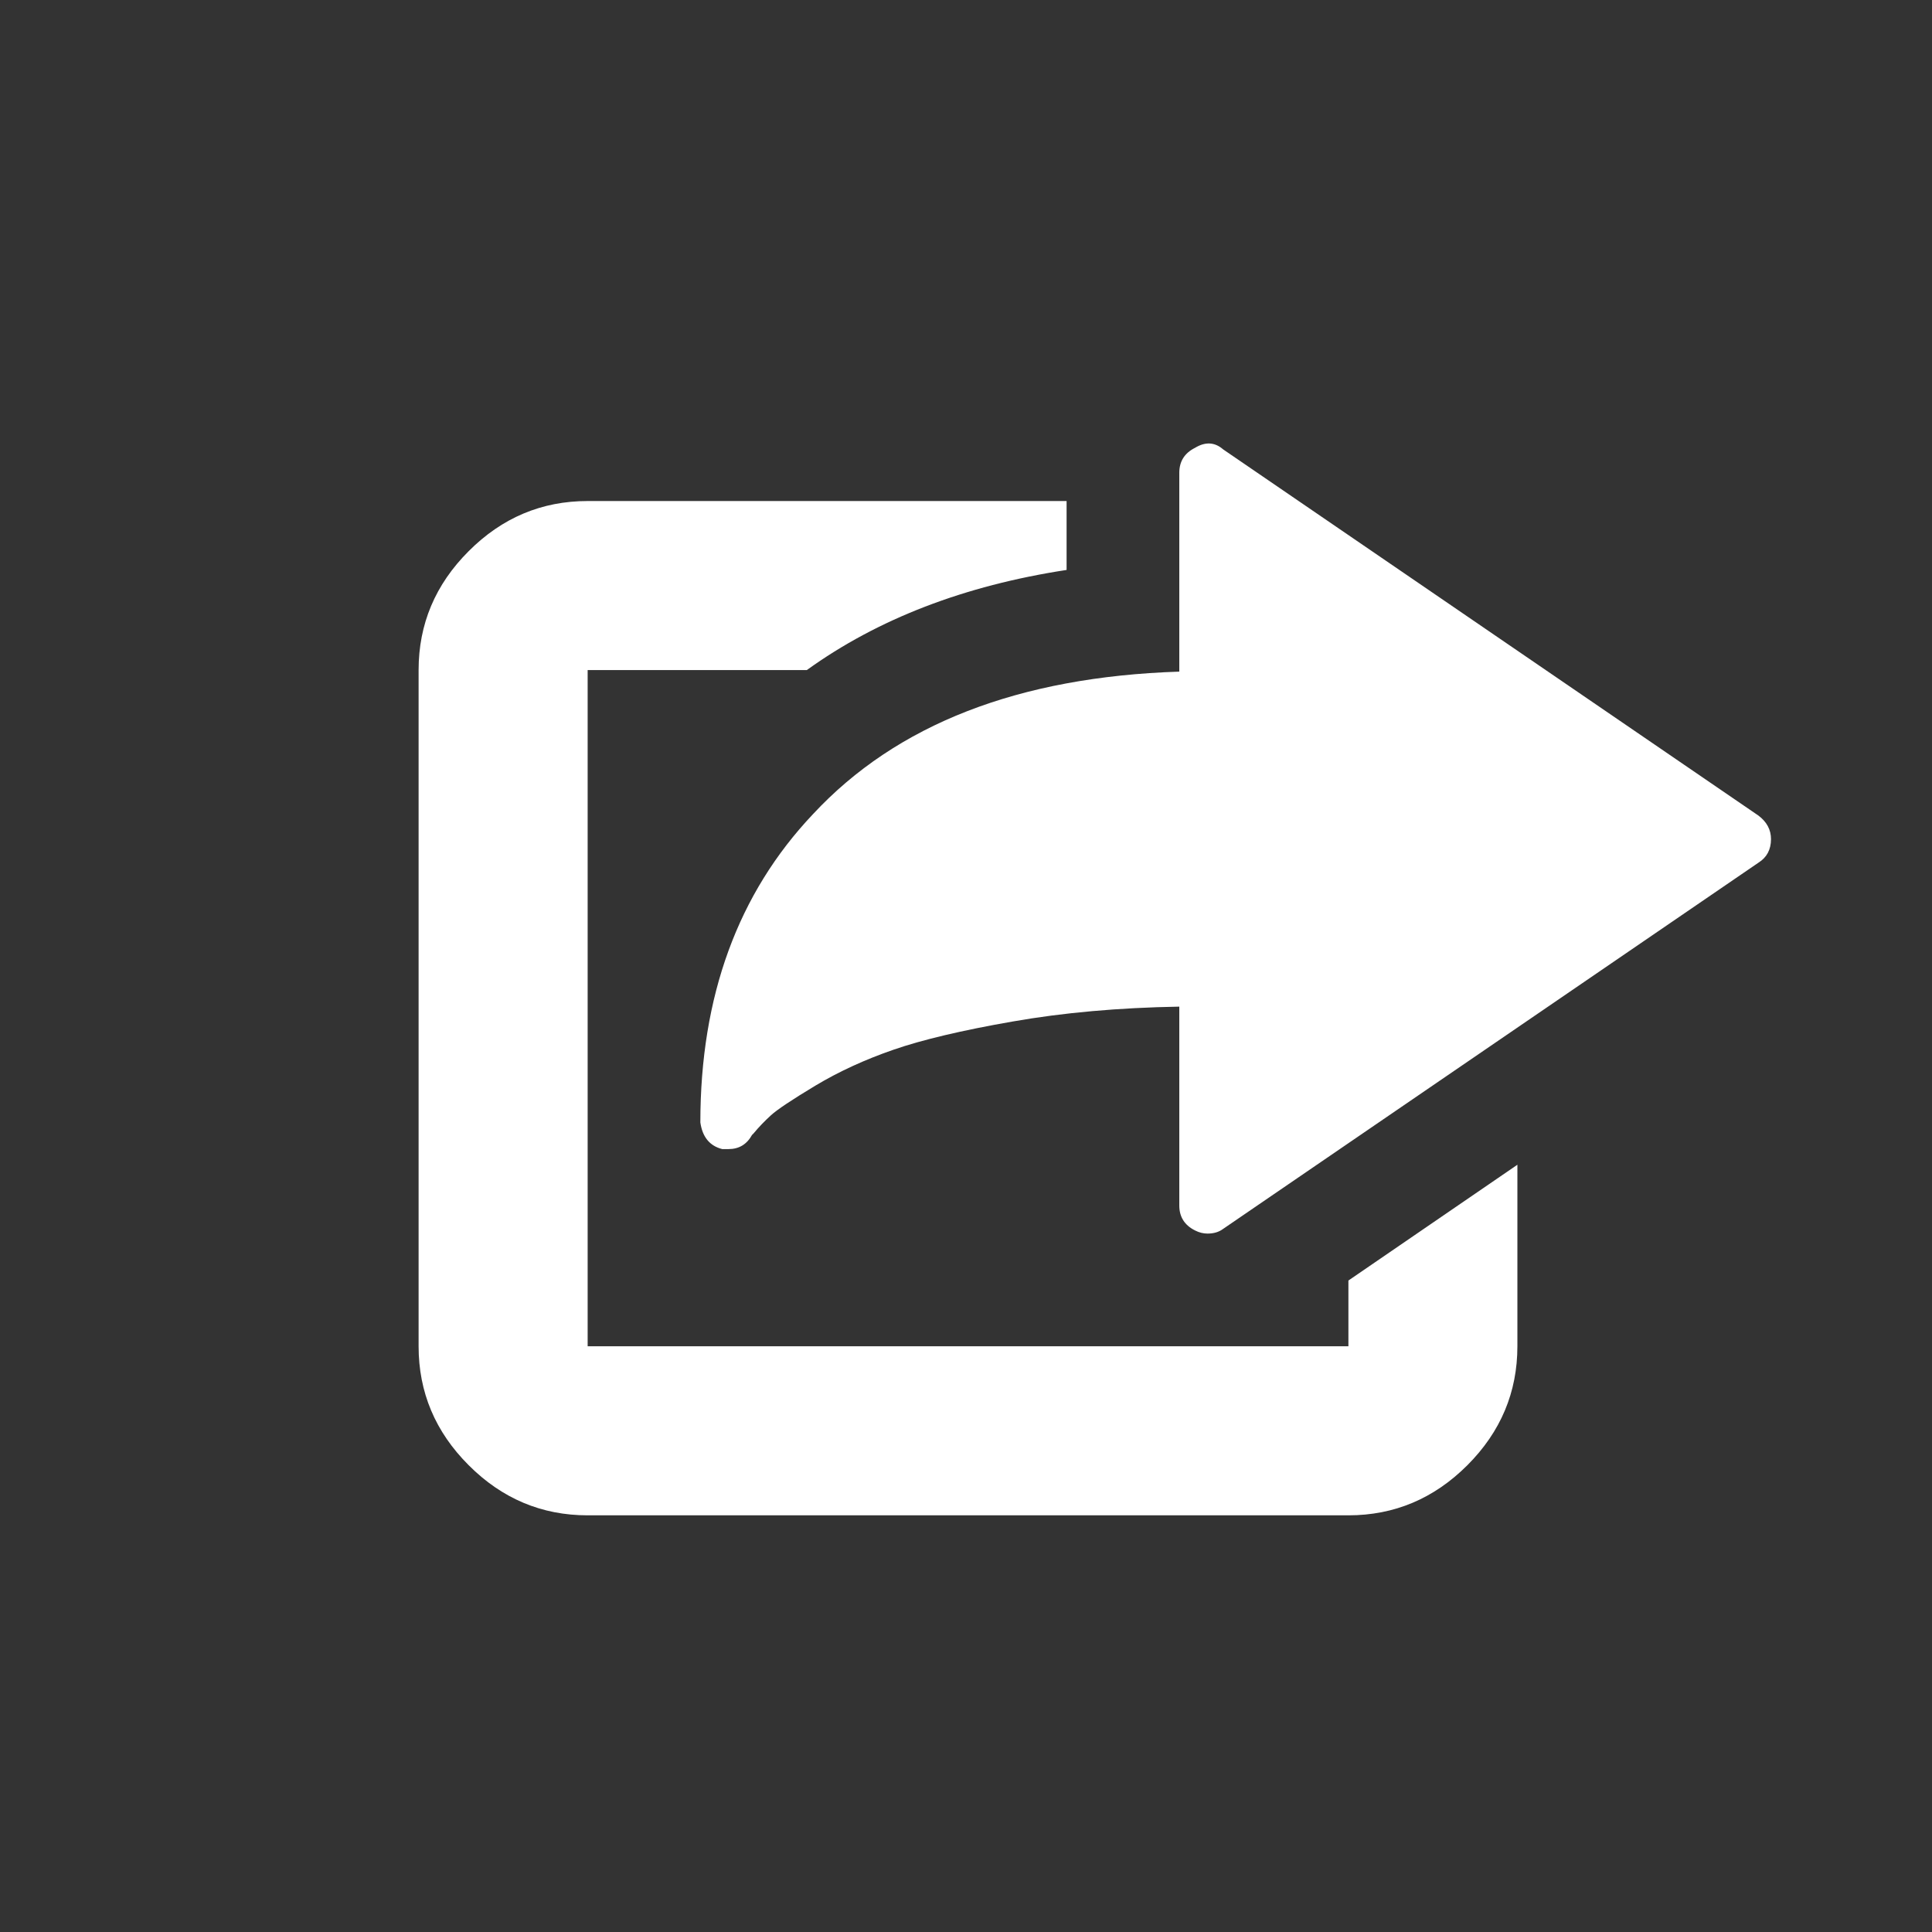 <?xml version="1.0" encoding="UTF-8" standalone="no"?>
<svg width="30px" height="30px" viewBox="0 0 30 30" version="1.1" xmlns="http://www.w3.org/2000/svg" xmlns:xlink="http://www.w3.org/1999/xlink" xmlns:sketch="http://www.bohemiancoding.com/sketch/ns">
    <rect x="0" y="0" width="30" height="30" fill="#333333" stroke="none"/>
    <!-- Generator: Sketch Beta 3.0.4 (8039) - http://www.bohemiancoding.com/sketch -->
    <title>expand</title>
    <desc>Created with Sketch Beta.</desc>
    <defs></defs>
    <g id="interface" stroke="none" stroke-width="1" fill="none" fill-rule="evenodd" sketch:type="MSPage">
        <g id="expand" sketch:type="MSArtboardGroup" fill="#FFFFFF">
            <path d="M20.938,19.884 L23.562,18.086 L23.562,20.905 C23.562,21.618 23.303,22.234 22.785,22.752 C22.266,23.271 21.65,23.53 20.938,23.53 L9.125,23.53 C8.412,23.53 7.796,23.271 7.278,22.752 C6.759,22.234 6.5,21.618 6.5,20.905 L6.5,10.405 C6.5,9.692 6.759,9.076 7.278,8.558 C7.796,8.039 8.412,7.78 9.125,7.78 L16.562,7.78 L16.562,8.85 C14.975,9.093 13.63,9.611 12.528,10.405 L9.125,10.405 L9.125,20.905 L20.938,20.905 L20.938,19.884 Z M27.306,12.665 C27.435,12.763 27.5,12.884 27.5,13.03 C27.5,13.192 27.435,13.314 27.306,13.395 L18.993,19.082 C18.928,19.131 18.847,19.155 18.75,19.155 C18.685,19.155 18.62,19.139 18.556,19.106 C18.394,19.025 18.312,18.896 18.312,18.718 L18.312,15.631 C17.373,15.647 16.51,15.724 15.724,15.862 C14.938,15.999 14.322,16.145 13.877,16.299 C13.431,16.453 13.026,16.639 12.661,16.858 C12.297,17.077 12.066,17.231 11.969,17.32 C11.872,17.409 11.782,17.502 11.701,17.6 L11.677,17.624 C11.596,17.77 11.475,17.843 11.312,17.843 L11.215,17.843 C11.021,17.794 10.907,17.656 10.875,17.429 C10.875,15.469 11.458,13.873 12.625,12.641 C13.921,11.248 15.817,10.51 18.312,10.429 L18.312,7.343 C18.312,7.164 18.394,7.035 18.556,6.954 C18.718,6.856 18.863,6.865 18.993,6.978 L27.306,12.665 Z" id="action" sketch:type="MSShapeGroup"></path>
        </g>
    </g>
</svg>